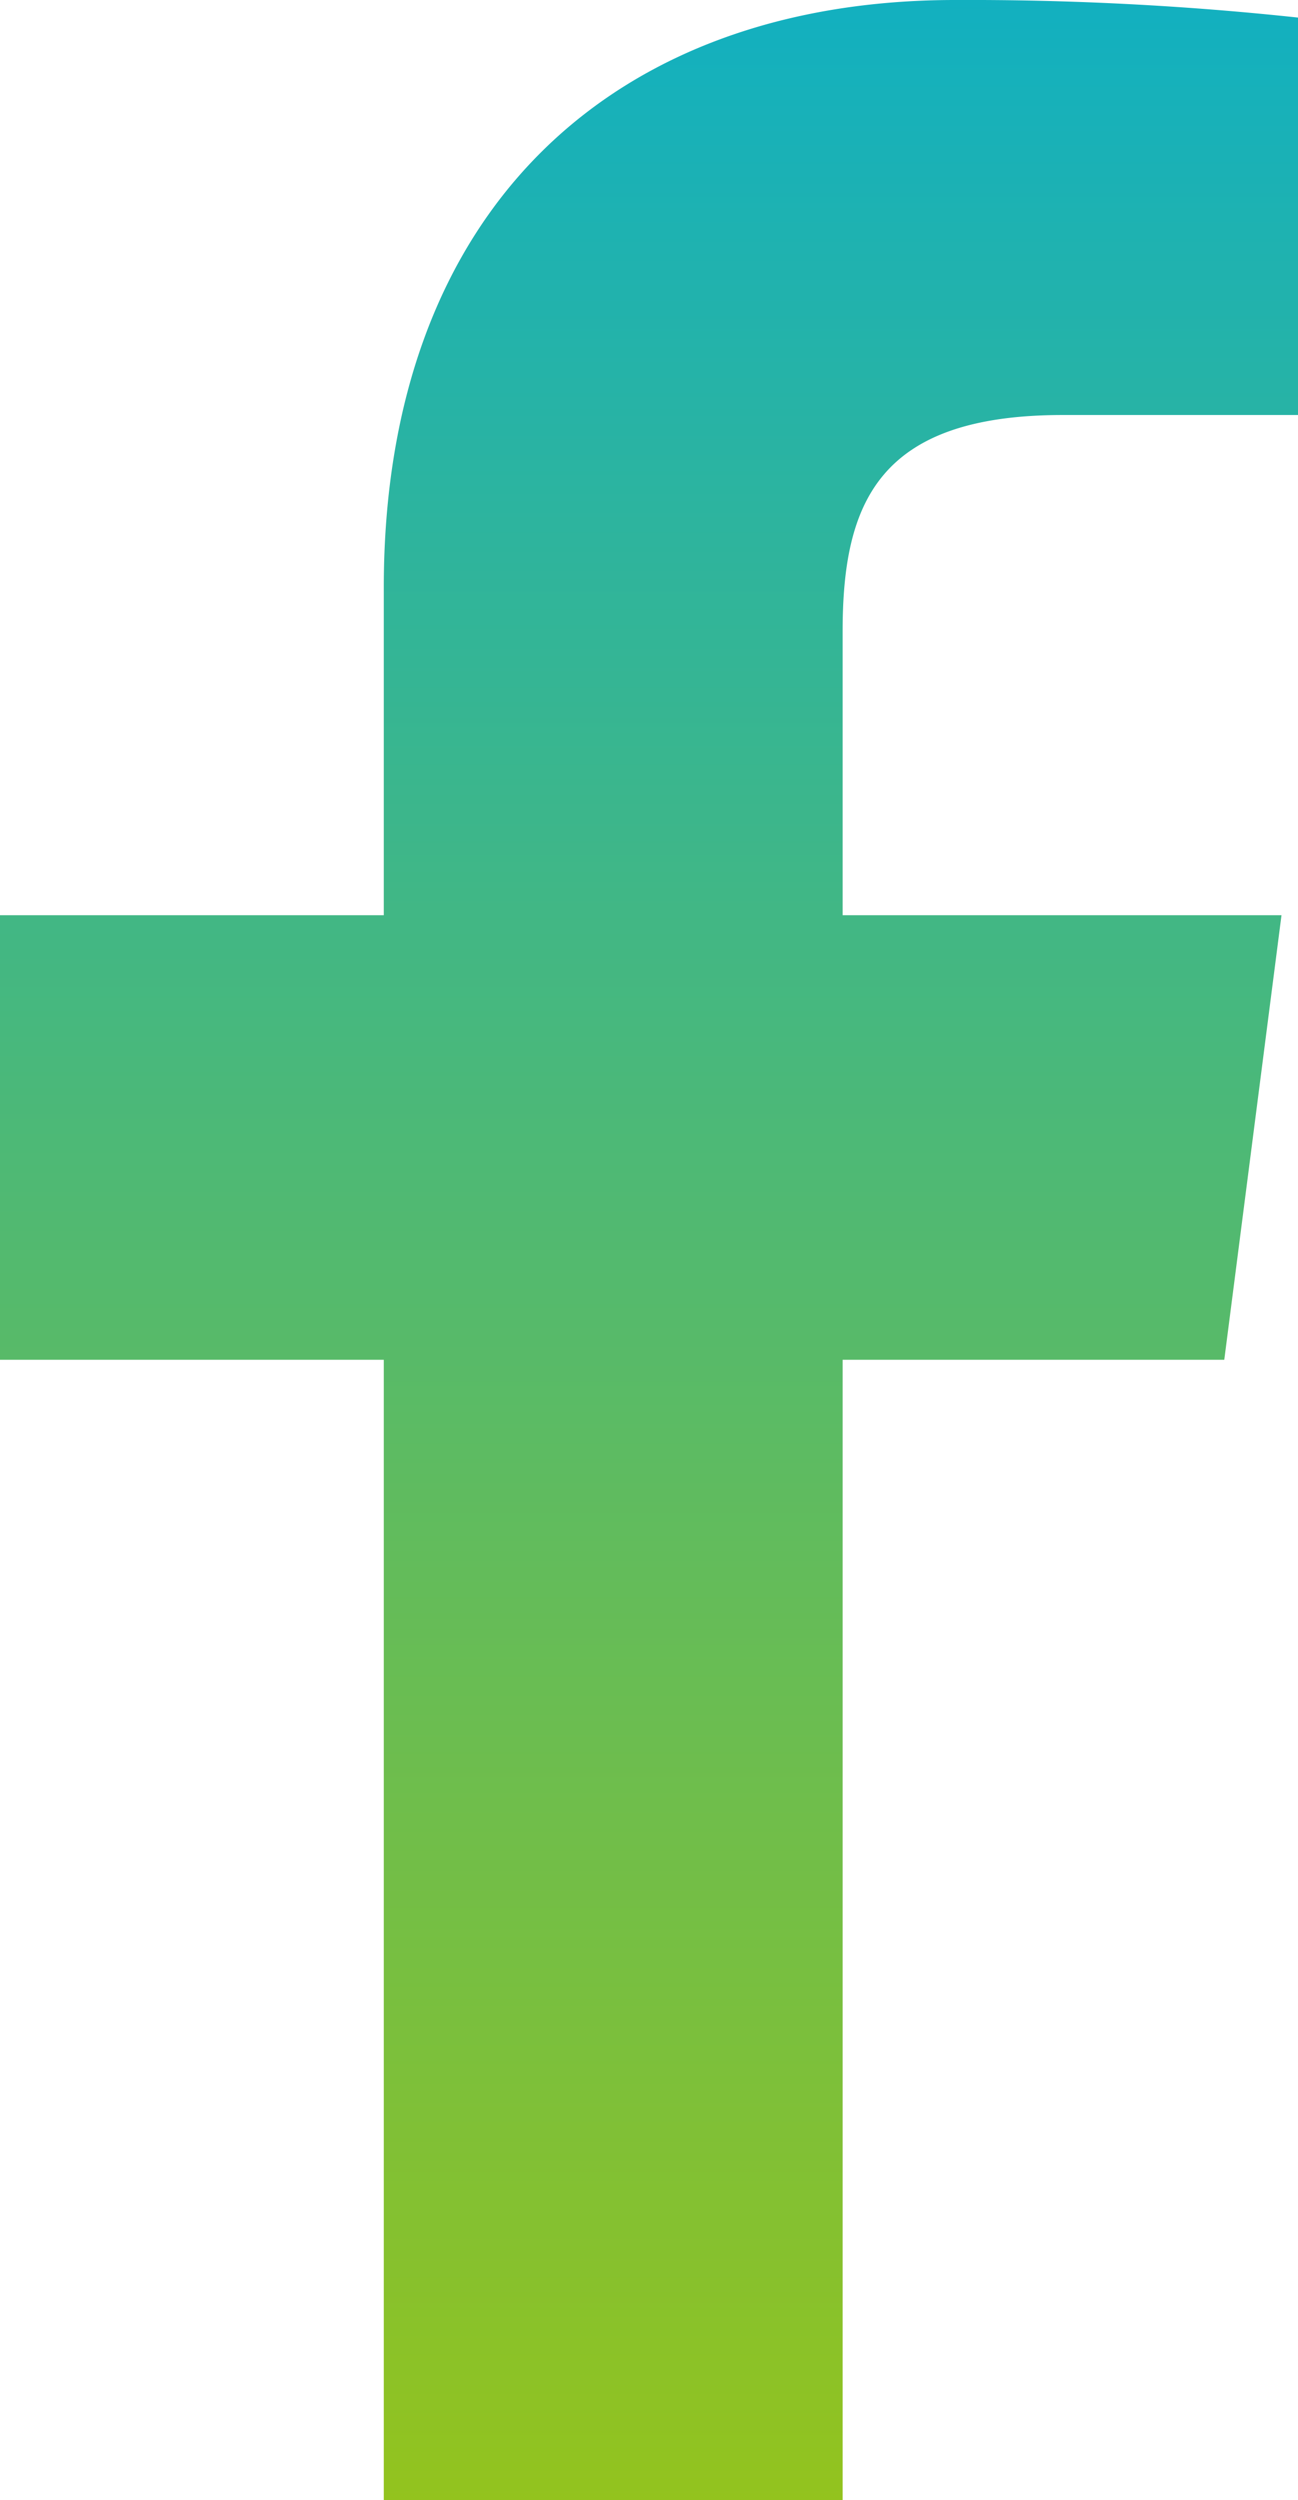 <svg xmlns="http://www.w3.org/2000/svg" xmlns:xlink="http://www.w3.org/1999/xlink" viewBox="0 0 48.77 93.92"><defs><style>.cls-1{fill:url(#名称未設定グラデーション_6);}</style><linearGradient id="名称未設定グラデーション_6" x1="24.39" y1="93.92" x2="24.39" gradientUnits="userSpaceOnUse"><stop offset="0" stop-color="#93c31e"/><stop offset="1" stop-color="#12b0c0"/></linearGradient></defs><title>アセット 1</title><g id="レイヤー_2" data-name="レイヤー 2"><g id="レイヤー_1-2" data-name="レイヤー 1"><path class="cls-1" d="M14.42,22.07V34.38H0v16.7H14.42V93.92H31.66V51.08H46l2.15-16.7H31.66V23.72c0-4.83,1.34-8.13,8.27-8.13h8.84V.66A116.15,116.15,0,0,0,35.89,0C23.14,0,14.42,7.78,14.42,22.07Z"/></g></g></svg>